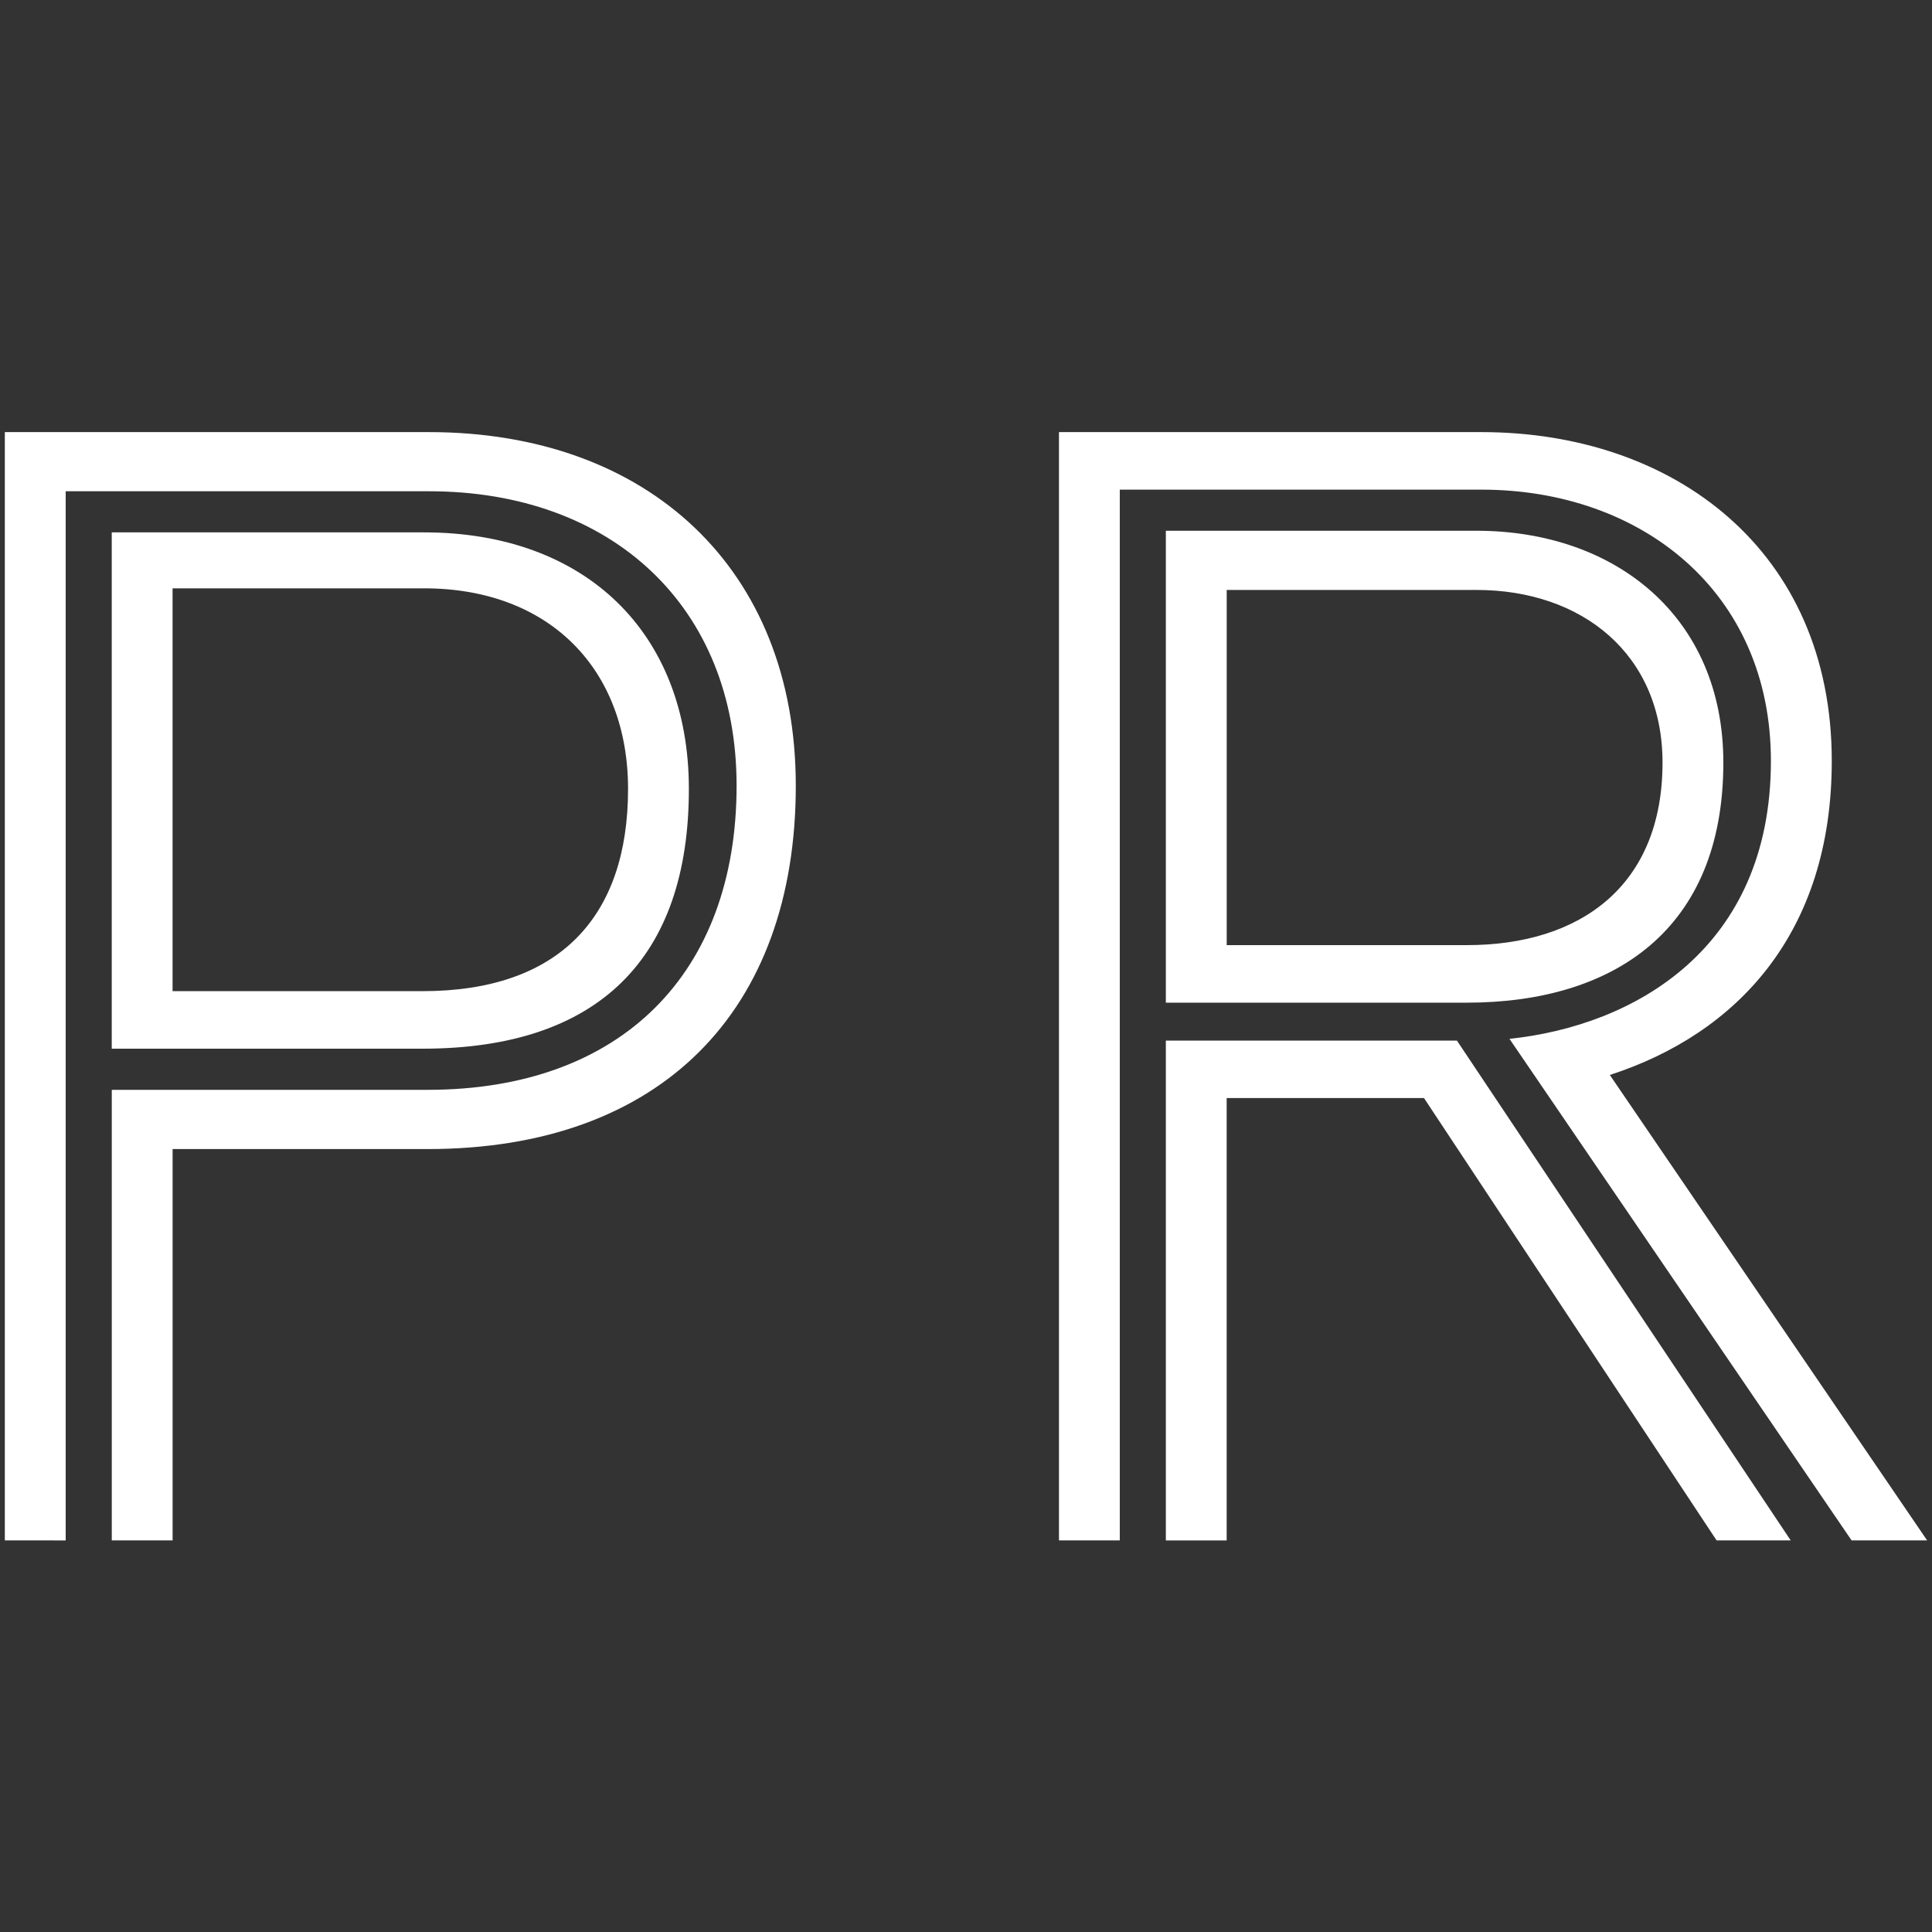 <?xml version="1.0" encoding="utf-8"?>
<!-- Generator: Adobe Illustrator 15.0.0, SVG Export Plug-In . SVG Version: 6.00 Build 0)  -->
<!DOCTYPE svg PUBLIC "-//W3C//DTD SVG 1.1//EN" "http://www.w3.org/Graphics/SVG/1.1/DTD/svg11.dtd">
<svg version="1.1" id="Layer_1" xmlns="http://www.w3.org/2000/svg" xmlns:xlink="http://www.w3.org/1999/xlink" x="0px" y="0px"
	 width="50px" height="50px" viewBox="0 0 50 50" enable-background="new 0 0 50 50" xml:space="preserve">
<rect x="0" y="0" width="50" height="50" fill="#333333" stroke="none"/>
<g>
	<g>
		<path fill="#FFFFFF" d="M11.104,11.183H0.125v28.683H1.7V12.714h9.405c4.724,0,7.958,2.979,7.958,7.618
			c0,4.851-2.979,7.873-8,7.873h-8.17v11.66h1.574V29.738h6.596c6.043,0,9.532-3.576,9.532-9.406
			C20.594,14.714,16.764,11.183,11.104,11.183z M17.828,20.418c0-4.044-2.68-6.64-6.851-6.64H2.892v13.362h8.043
			C15.488,27.141,17.828,24.8,17.828,20.418z M10.935,25.651H4.466V15.226h6.511c3.234,0,5.277,2.085,5.277,5.192
			C16.254,23.736,14.466,25.651,10.935,25.651z M44.6,19.736c0-3.787-2.809-6-6.385-6h-8.043v12.213h7.789
			C41.748,25.949,44.6,24.077,44.6,19.736z M31.746,15.268h6.469c2.723,0,4.811,1.659,4.811,4.468c0,3.192-2.129,4.724-5.064,4.724
			h-6.215V15.268z M41.662,27.82c3.277-1.062,5.744-3.658,5.744-8.127c0-5.446-4.084-8.51-9.064-8.51H27.406v28.683h1.574V12.672
			h9.361c4.129,0,7.49,2.637,7.49,7.021c0,4.853-3.531,6.852-6.766,7.192l8.854,12.98h1.955L41.662,27.82z M30.172,26.93v12.936
			h1.574V28.418h5.107l7.572,11.447h1.918L37.705,26.93H30.172z"/>
	</g>
</g>
</svg>
